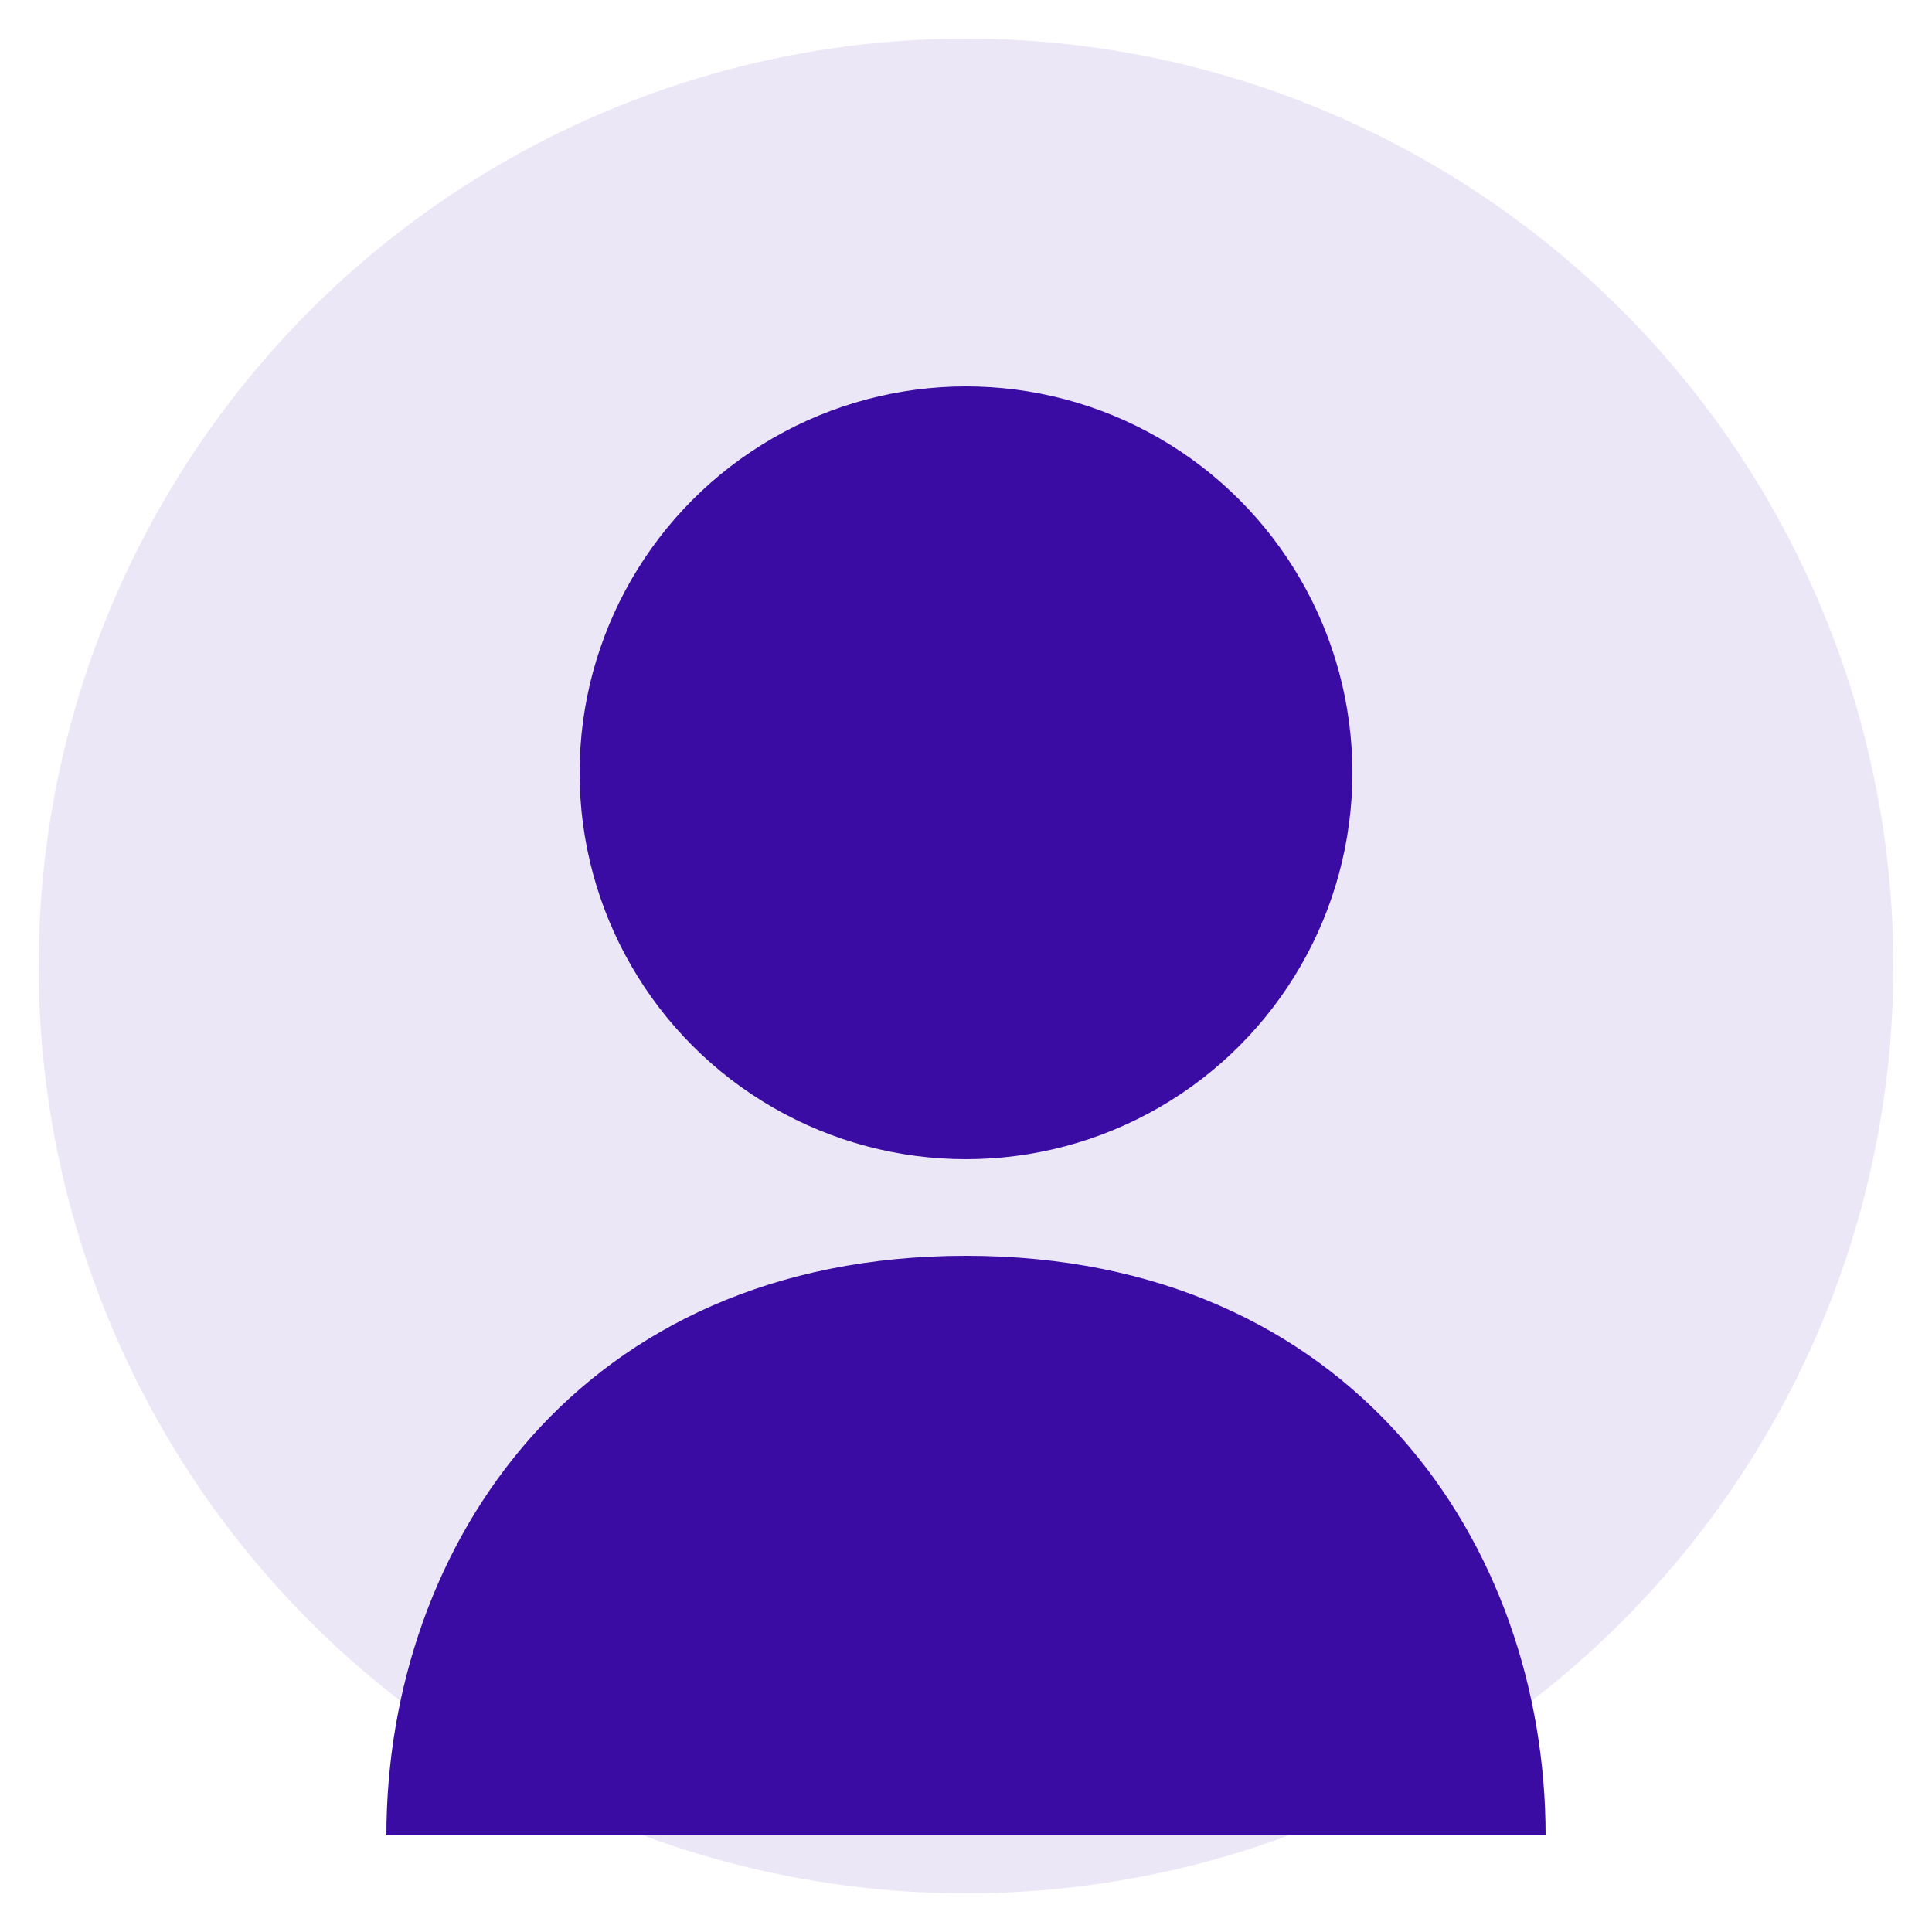 <svg xmlns="http://www.w3.org/2000/svg" width="100" height="100" viewBox="0 0 100 100">
  <circle cx="50" cy="50" r="48" fill="#3a0ca3" opacity="0.1" />
  <circle cx="50" cy="40" r="20" fill="#3a0ca3" />
  <path d="M50 65 C 30 65 20 80 20 95 L 80 95 C 80 80 70 65 50 65 Z" fill="#3a0ca3" />
</svg>